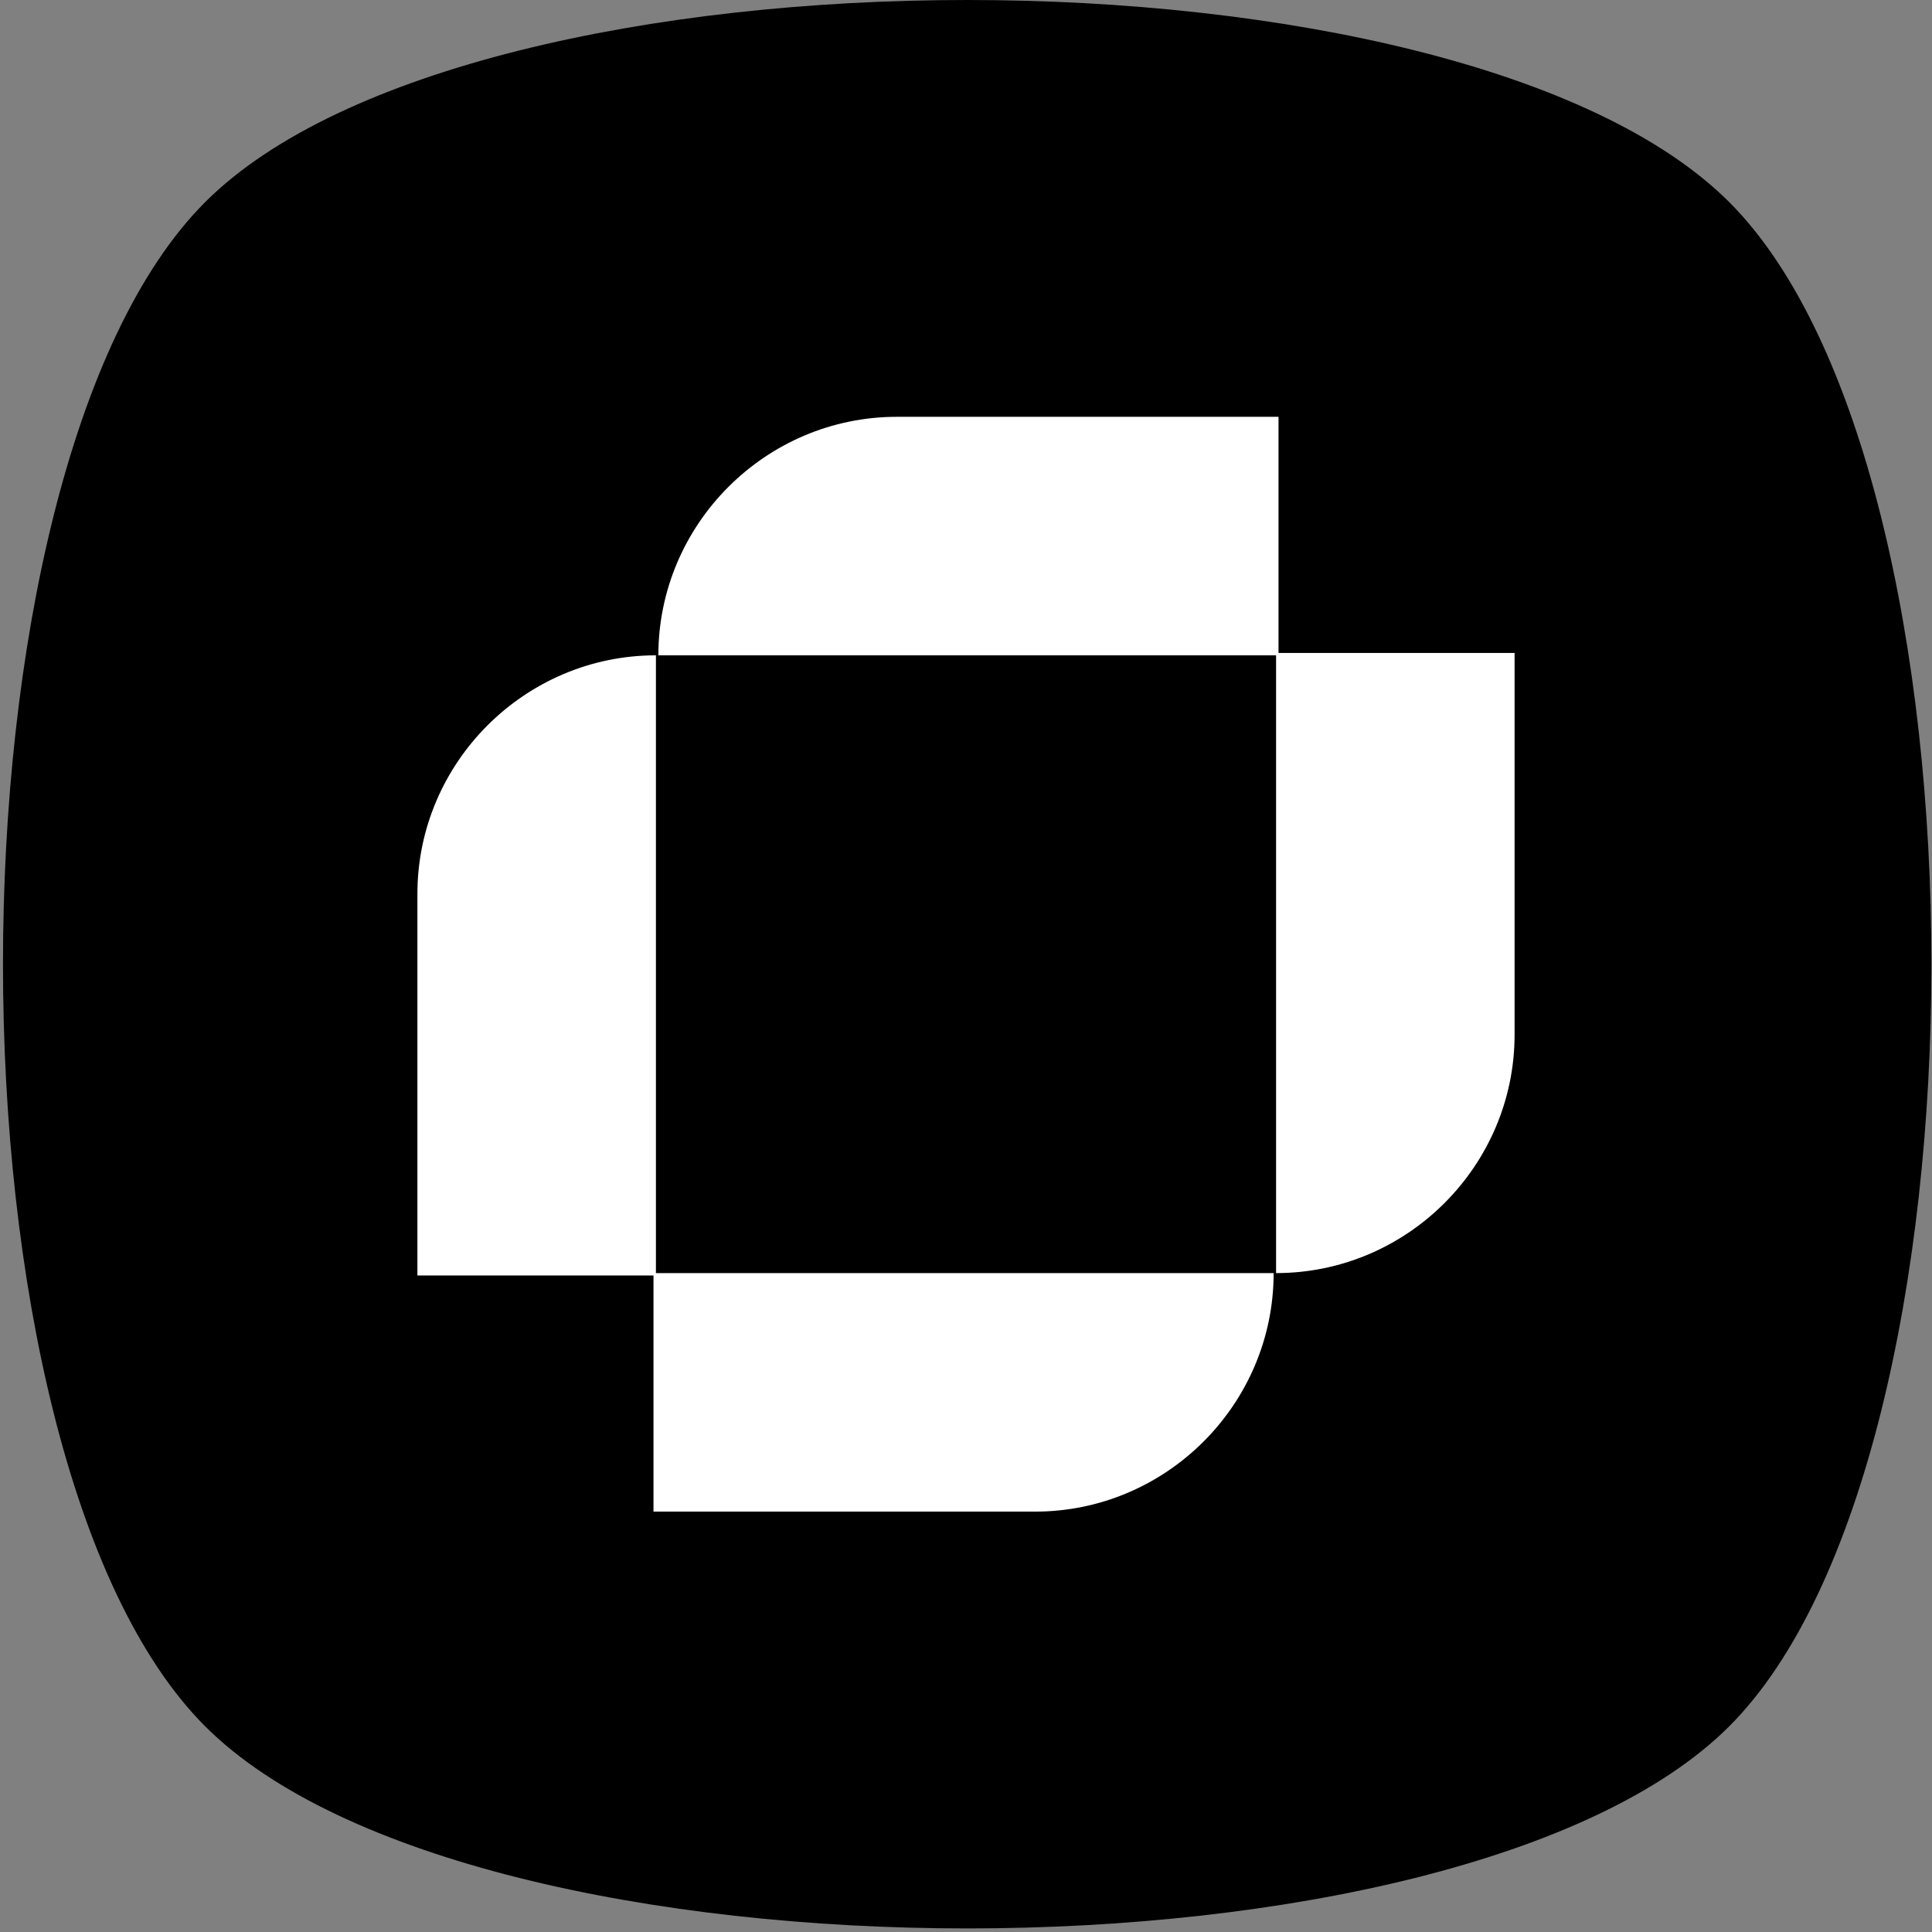 <?xml version="1.0" encoding="UTF-8"?>
<svg width="81" height="81" viewBox="0 0 81 81" fill="none" xmlns="http://www.w3.org/2000/svg">
<rect x="0" y="0" width="81" height="81" fill="#808080" stroke="none"/>
<path d="M72.5 8.475C61.2 -2.825 19.9 -2.825 8.6 8.475C-2.7 19.775 -2.7 61.075 8.6 72.375C19.9 83.675 61.2 83.675 72.5 72.375C83.8 61.075 83.8 19.775 72.5 8.475Z" fill="currentColor"/>
<path d="M53.502 27.475H27.602C27.602 21.975 32.102 17.475 37.602 17.475H53.602V27.475H53.502Z" fill="white"/>
<path d="M27.5 53.375V27.475C22 27.475 17.5 31.975 17.5 37.475V53.475H27.5V53.375Z" fill="white"/>
<path d="M27.498 53.375H53.398C53.398 58.875 48.898 63.375 43.398 63.375H27.398V53.375H27.498Z" fill="white"/>
<path d="M53.5 27.475V53.375C59 53.375 63.5 48.875 63.5 43.375V27.375H53.5V27.475Z" fill="white"/>
</svg>
